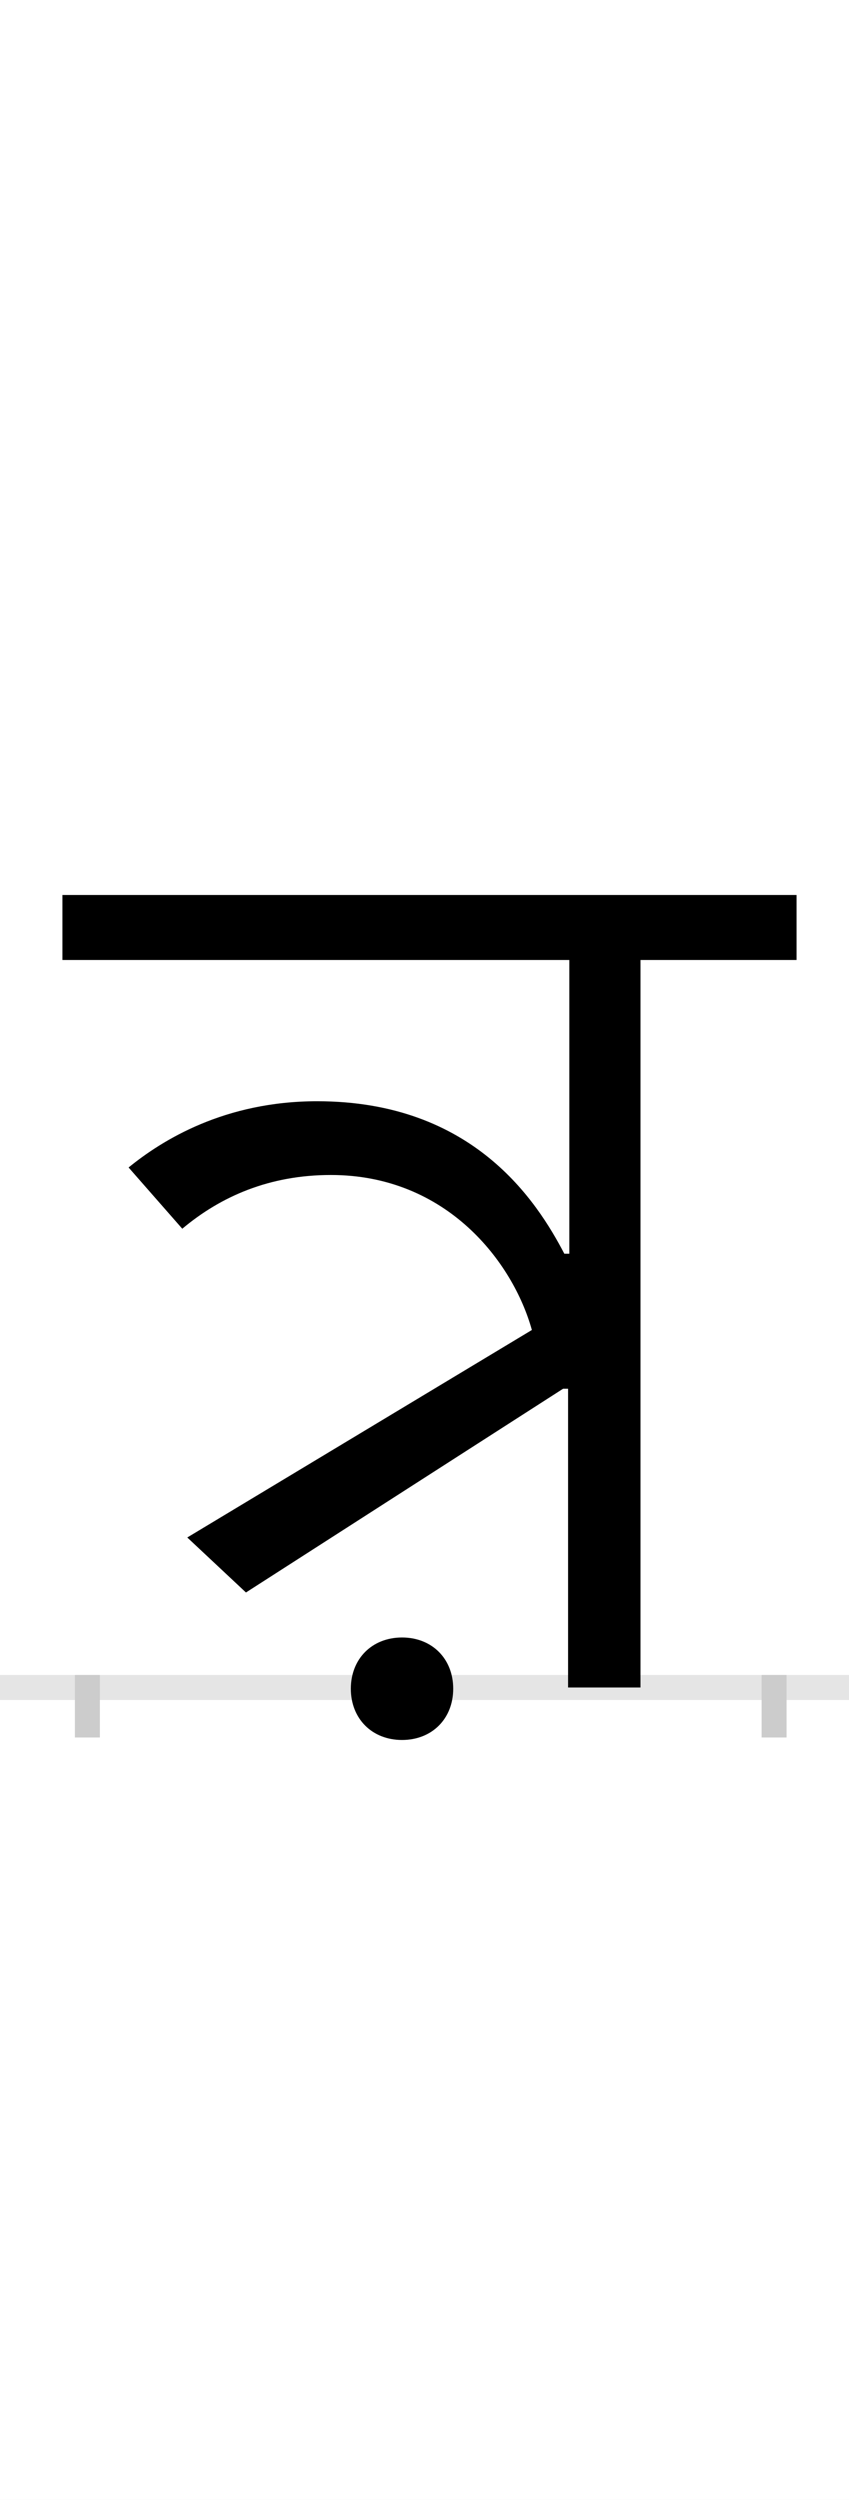 <?xml version="1.0" encoding="UTF-8"?>
<svg height="200.0" version="1.1" width="68.0" xmlns="http://www.w3.org/2000/svg" xmlns:xlink="http://www.w3.org/1999/xlink">
 <rect width="100%" height="100%" fill="#808080" stroke="none"/>
 <path d="M0,0 l68,0 l0,200 l-68,0 Z M0,0" fill="rgb(255,255,255)" transform="matrix(1,0,0,-1,0.0,200.0)"/>
 <path d="M0,0 l68,0" fill="none" stroke="rgb(229,229,229)" stroke-width="2" transform="matrix(1,0,0,-1,0.0,135.0)"/>
 <path d="M0,1 l0,-5" fill="none" stroke="rgb(204,204,204)" stroke-width="2" transform="matrix(1,0,0,-1,7.0,135.0)"/>
 <path d="M0,1 l0,-5" fill="none" stroke="rgb(204,204,204)" stroke-width="2" transform="matrix(1,0,0,-1,62.0,135.0)"/>
 <path d="M385,239 l0,-239 l58,0 l0,582 l125,0 l0,52 l-588,0 l0,-52 l406,0 l0,-235 l-4,0 c-22,42,-73,122,-198,122 c-74,0,-124,-31,-151,-53 l43,-49 c31,26,70,43,119,43 c93,0,146,-70,161,-124 l-276,-166 l47,-44 l254,163 Z M211,-1 c0,-24,17,-41,41,-41 c24,0,41,17,41,41 c0,24,-17,41,-41,41 c-24,0,-41,-17,-41,-41 Z M211,-1" fill="rgb(0,0,0)" transform="matrix(0.1,0.0,0.0,-0.1,7.0,135.0)"/>
</svg>